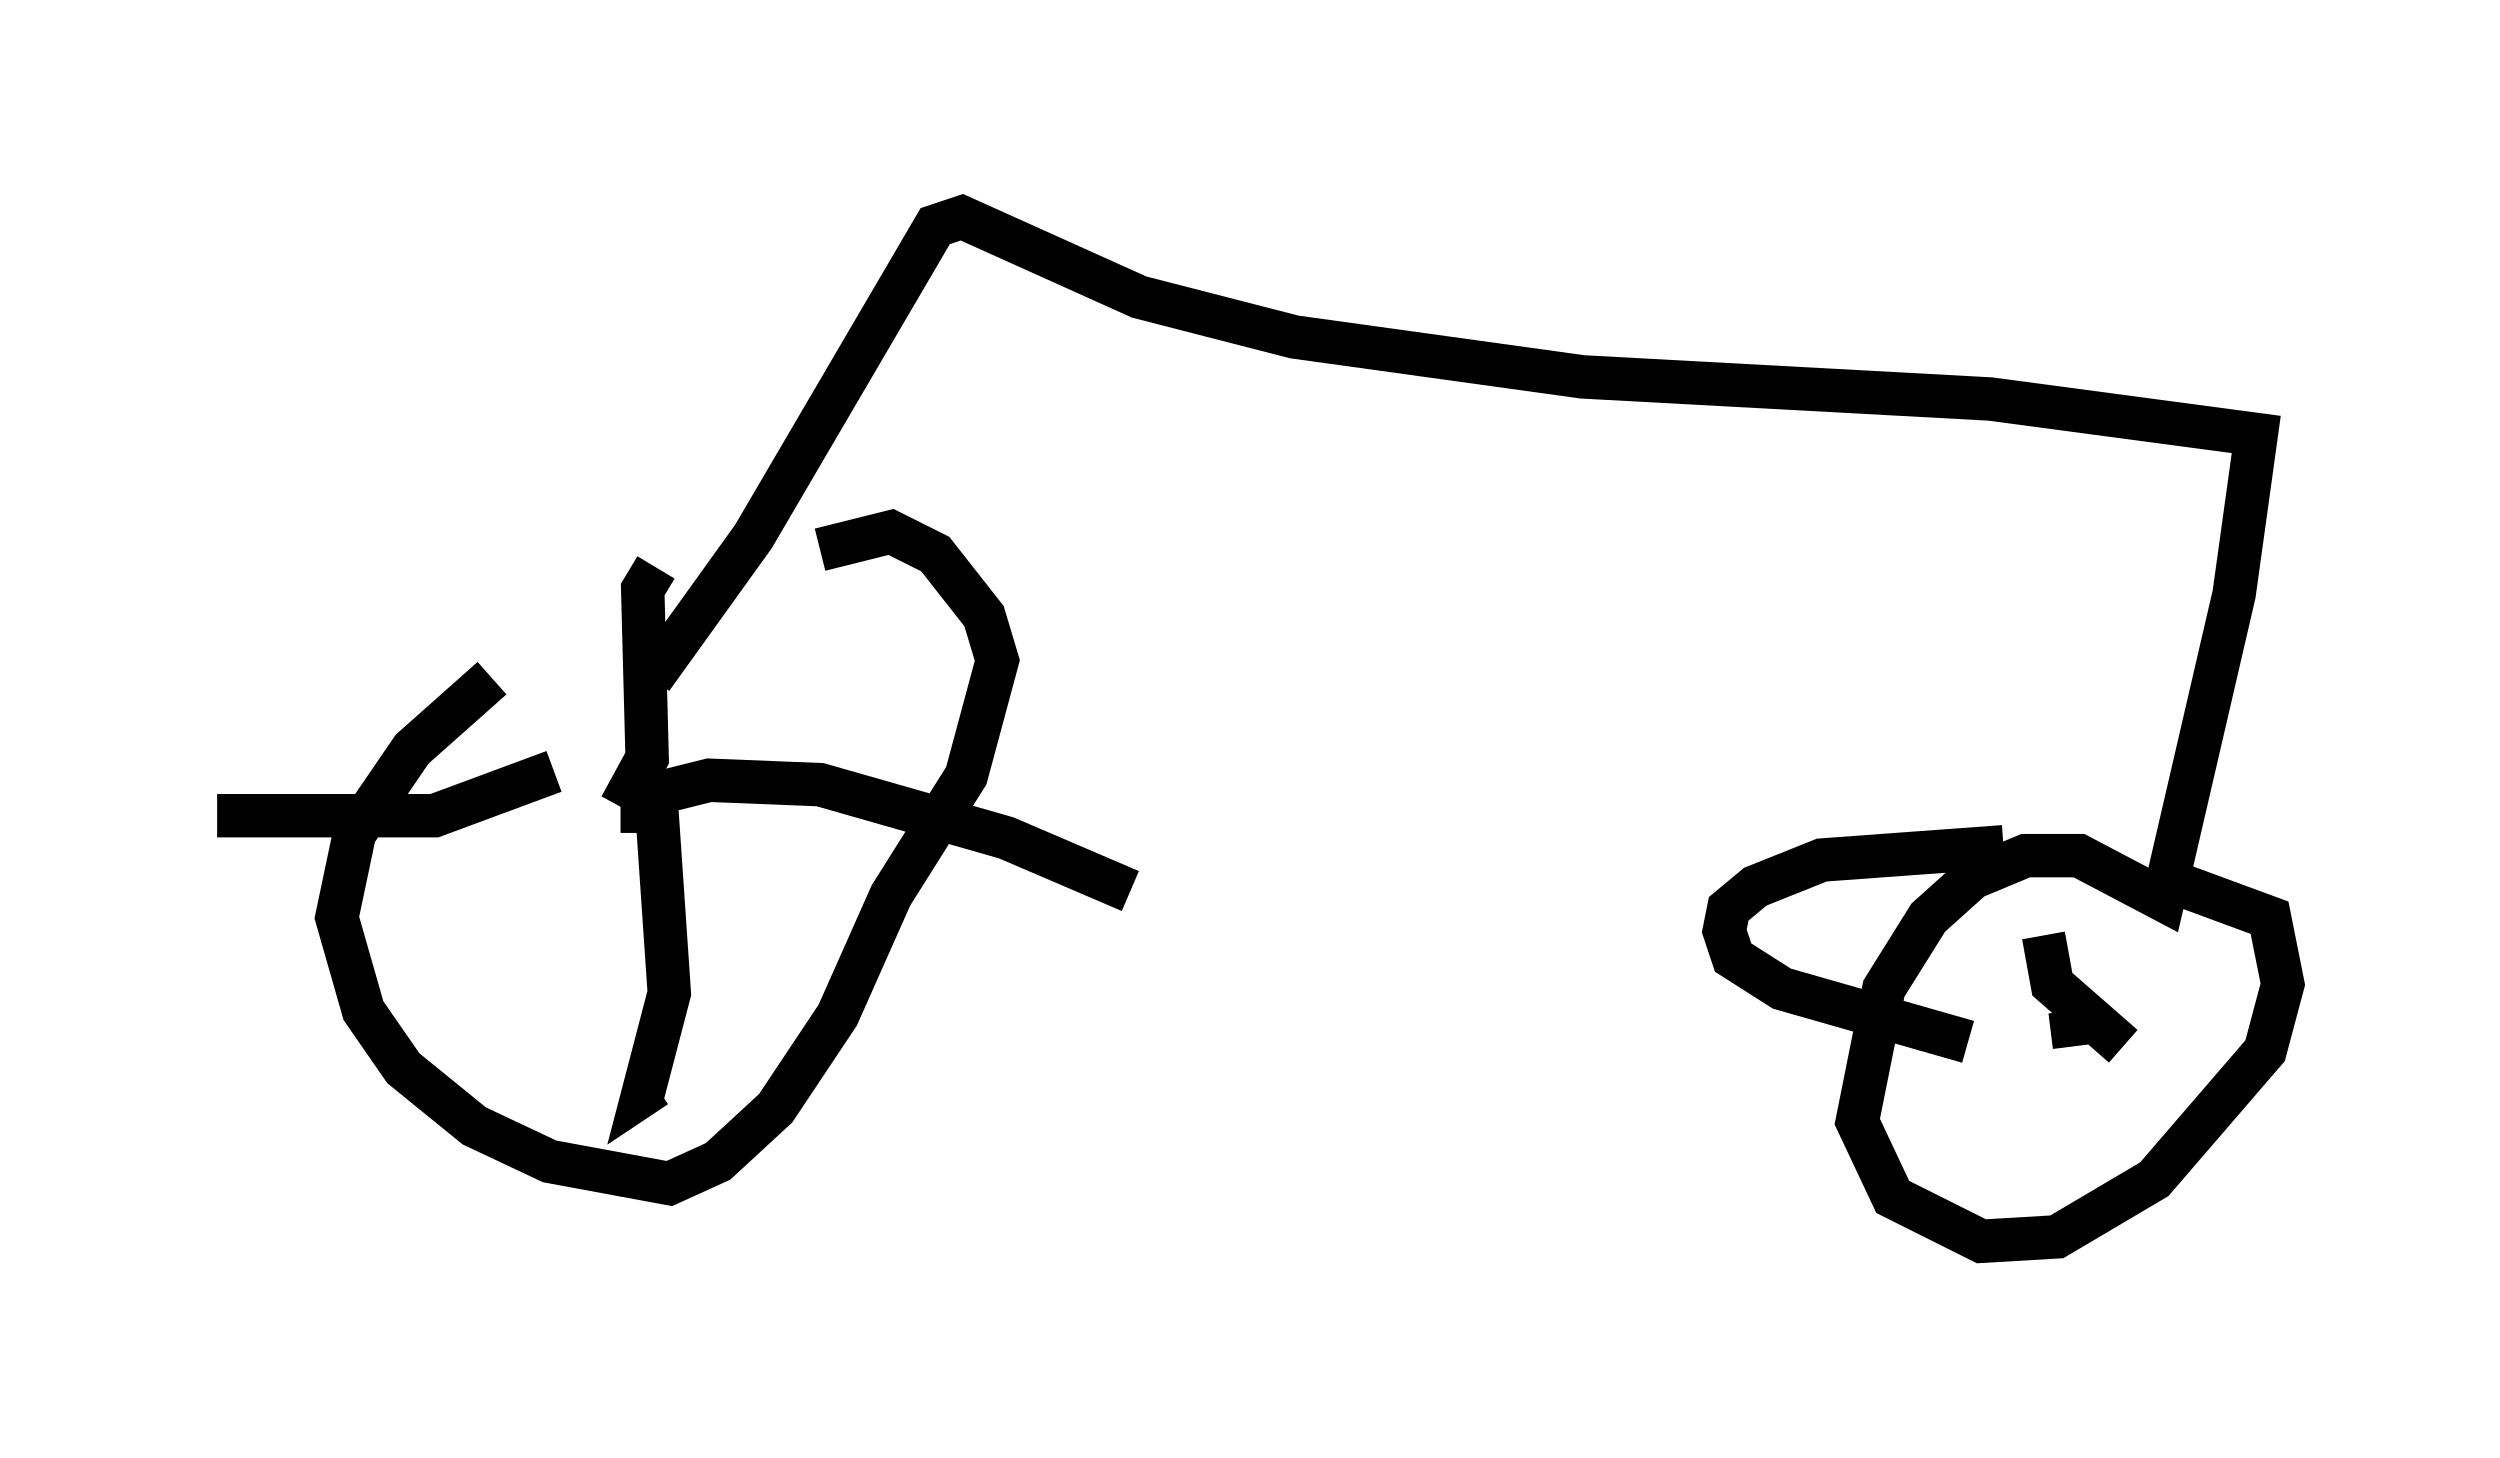 <?xml version="1.0" encoding="utf-8" ?>
<svg baseProfile="full" height="33.582" version="1.1" width="57.571" xmlns="http://www.w3.org/2000/svg" xmlns:ev="http://www.w3.org/2001/xml-events" xmlns:xlink="http://www.w3.org/1999/xlink"><defs /><rect fill="white" height="33.582" width="57.571" x="0" y="0" /><path d="M17.965, 12.146 m-6.635, 3.471 l-1.838, 1.633 -1.327, 1.94 l-0.408, 1.94 0.613, 2.144 l0.919, 1.327 1.633, 1.327 l1.735, 0.817 2.756, 0.51 l1.123, -0.51 1.327, -1.225 l1.429, -2.144 1.225, -2.756 l1.735, -2.756 0.715, -2.654 l-0.306, -1.021 -1.123, -1.429 l-1.021, -0.51 -1.633, 0.408 m-4.594, 6.023 l0.817, 0.0 m-0.817, -0.102 l0.613, -1.123 -0.102, -3.879 l0.306, -0.51 m-0.408, 5.717 l0.408, -0.51 1.225, -0.306 l2.552, 0.102 4.288, 1.225 l2.858, 1.225 m-10.923, -2.144 l0.306, 4.492 -0.613, 2.348 l0.306, -0.204 m-2.348, -7.248 l-2.756, 1.021 -5.002, 0.0 m10.004, -3.165 l2.348, -3.267 4.185, -7.146 l0.613, -0.204 4.083, 1.838 l3.573, 0.919 6.635, 0.919 l9.392, 0.51 6.125, 0.817 l-0.51, 3.675 -1.633, 7.044 l-1.94, -1.021 -1.225, 0.0 l-1.225, 0.51 -1.021, 0.919 l-1.021, 1.633 -0.613, 3.063 l0.817, 1.735 2.042, 1.021 l1.735, -0.102 2.246, -1.327 l2.552, -2.96 0.408, -1.531 l-0.306, -1.531 -1.94, -0.715 m-3.063, 2.45 l0.102, 0.0 m0.408, 1.225 l-0.102, -0.817 m-1.531, -3.777 l-4.185, 0.306 -1.531, 0.613 l-0.613, 0.51 -0.102, 0.51 l0.204, 0.613 1.123, 0.715 l4.288, 1.225 m3.573, 0.102 l-1.633, -1.429 -0.204, -1.123 m0.51, -0.613 " fill="none" stroke="black" stroke-width="1" /></svg>